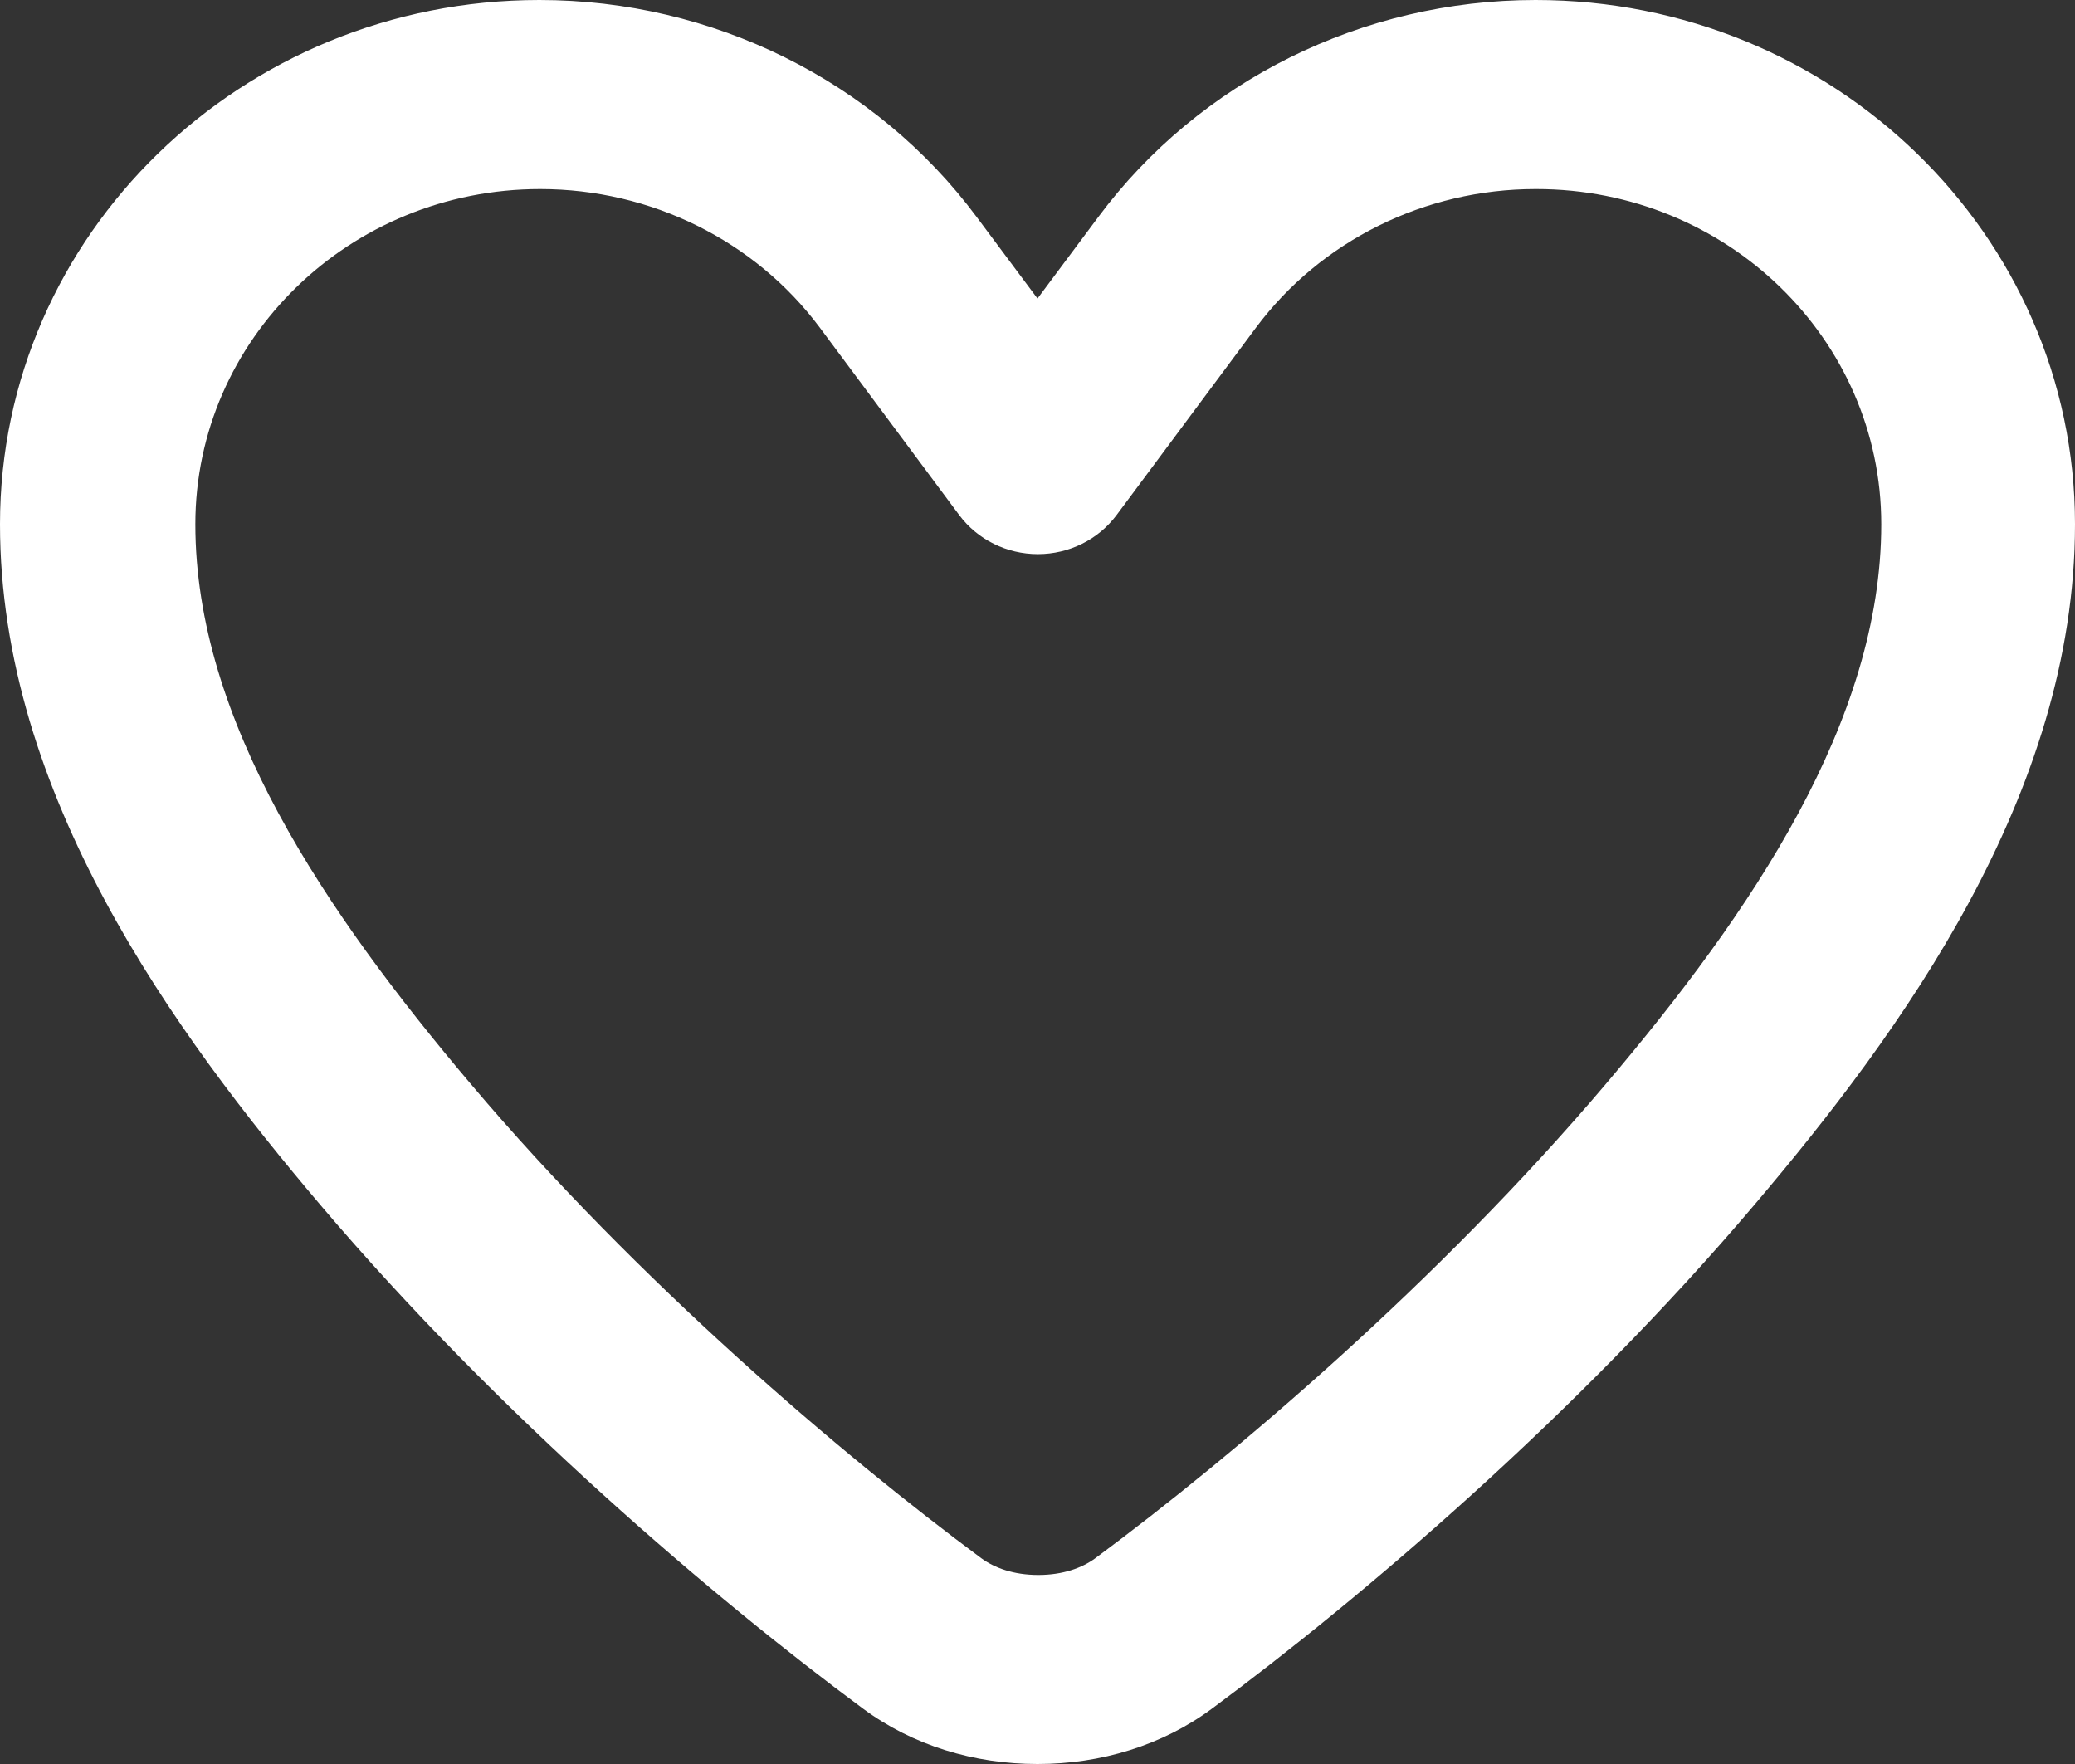 <svg width="360" height="306" viewBox="0 0 360 306" fill="none" xmlns="http://www.w3.org/2000/svg">
<rect x="0" y="0" width="360" height="306" fill="#333333" stroke="none"/>
<path d="M266.414 32.793C247.219 32.793 229.149 41.743 217.899 56.841L193.711 89.361C190.546 93.597 185.485 96.124 180.07 96.124C174.656 96.124 169.594 93.597 166.43 89.361L142.242 56.841C130.992 41.743 112.922 32.793 93.727 32.793C60.68 32.793 33.891 58.823 33.891 90.932C33.891 125.023 56.391 158.158 81.773 188.15C110.672 222.309 146.039 252.369 170.297 270.338C172.547 271.976 175.852 273.208 180.14 273.208C184.43 273.208 187.735 271.976 189.985 270.338C214.241 252.369 249.61 222.241 278.509 188.15C303.961 158.158 326.39 125.023 326.39 90.932C326.39 58.823 299.601 32.793 266.555 32.793H266.414ZM190.546 37.644C208.125 14.005 236.39 0 266.414 0C318.094 0 360 40.718 360 90.932C360 137.799 329.836 178.995 304.384 208.987C273.375 245.606 235.969 277.375 210.305 296.366C201.656 302.789 190.969 306 180 306C169.031 306 158.344 302.789 149.695 296.366C124.031 277.375 86.625 245.606 55.617 209.056C30.164 179.064 0 137.799 0 90.932C0 40.718 41.906 0 93.586 0C123.609 0 151.875 14.005 169.453 37.644L180 51.786L190.546 37.644Z" fill="white"/>
</svg>
